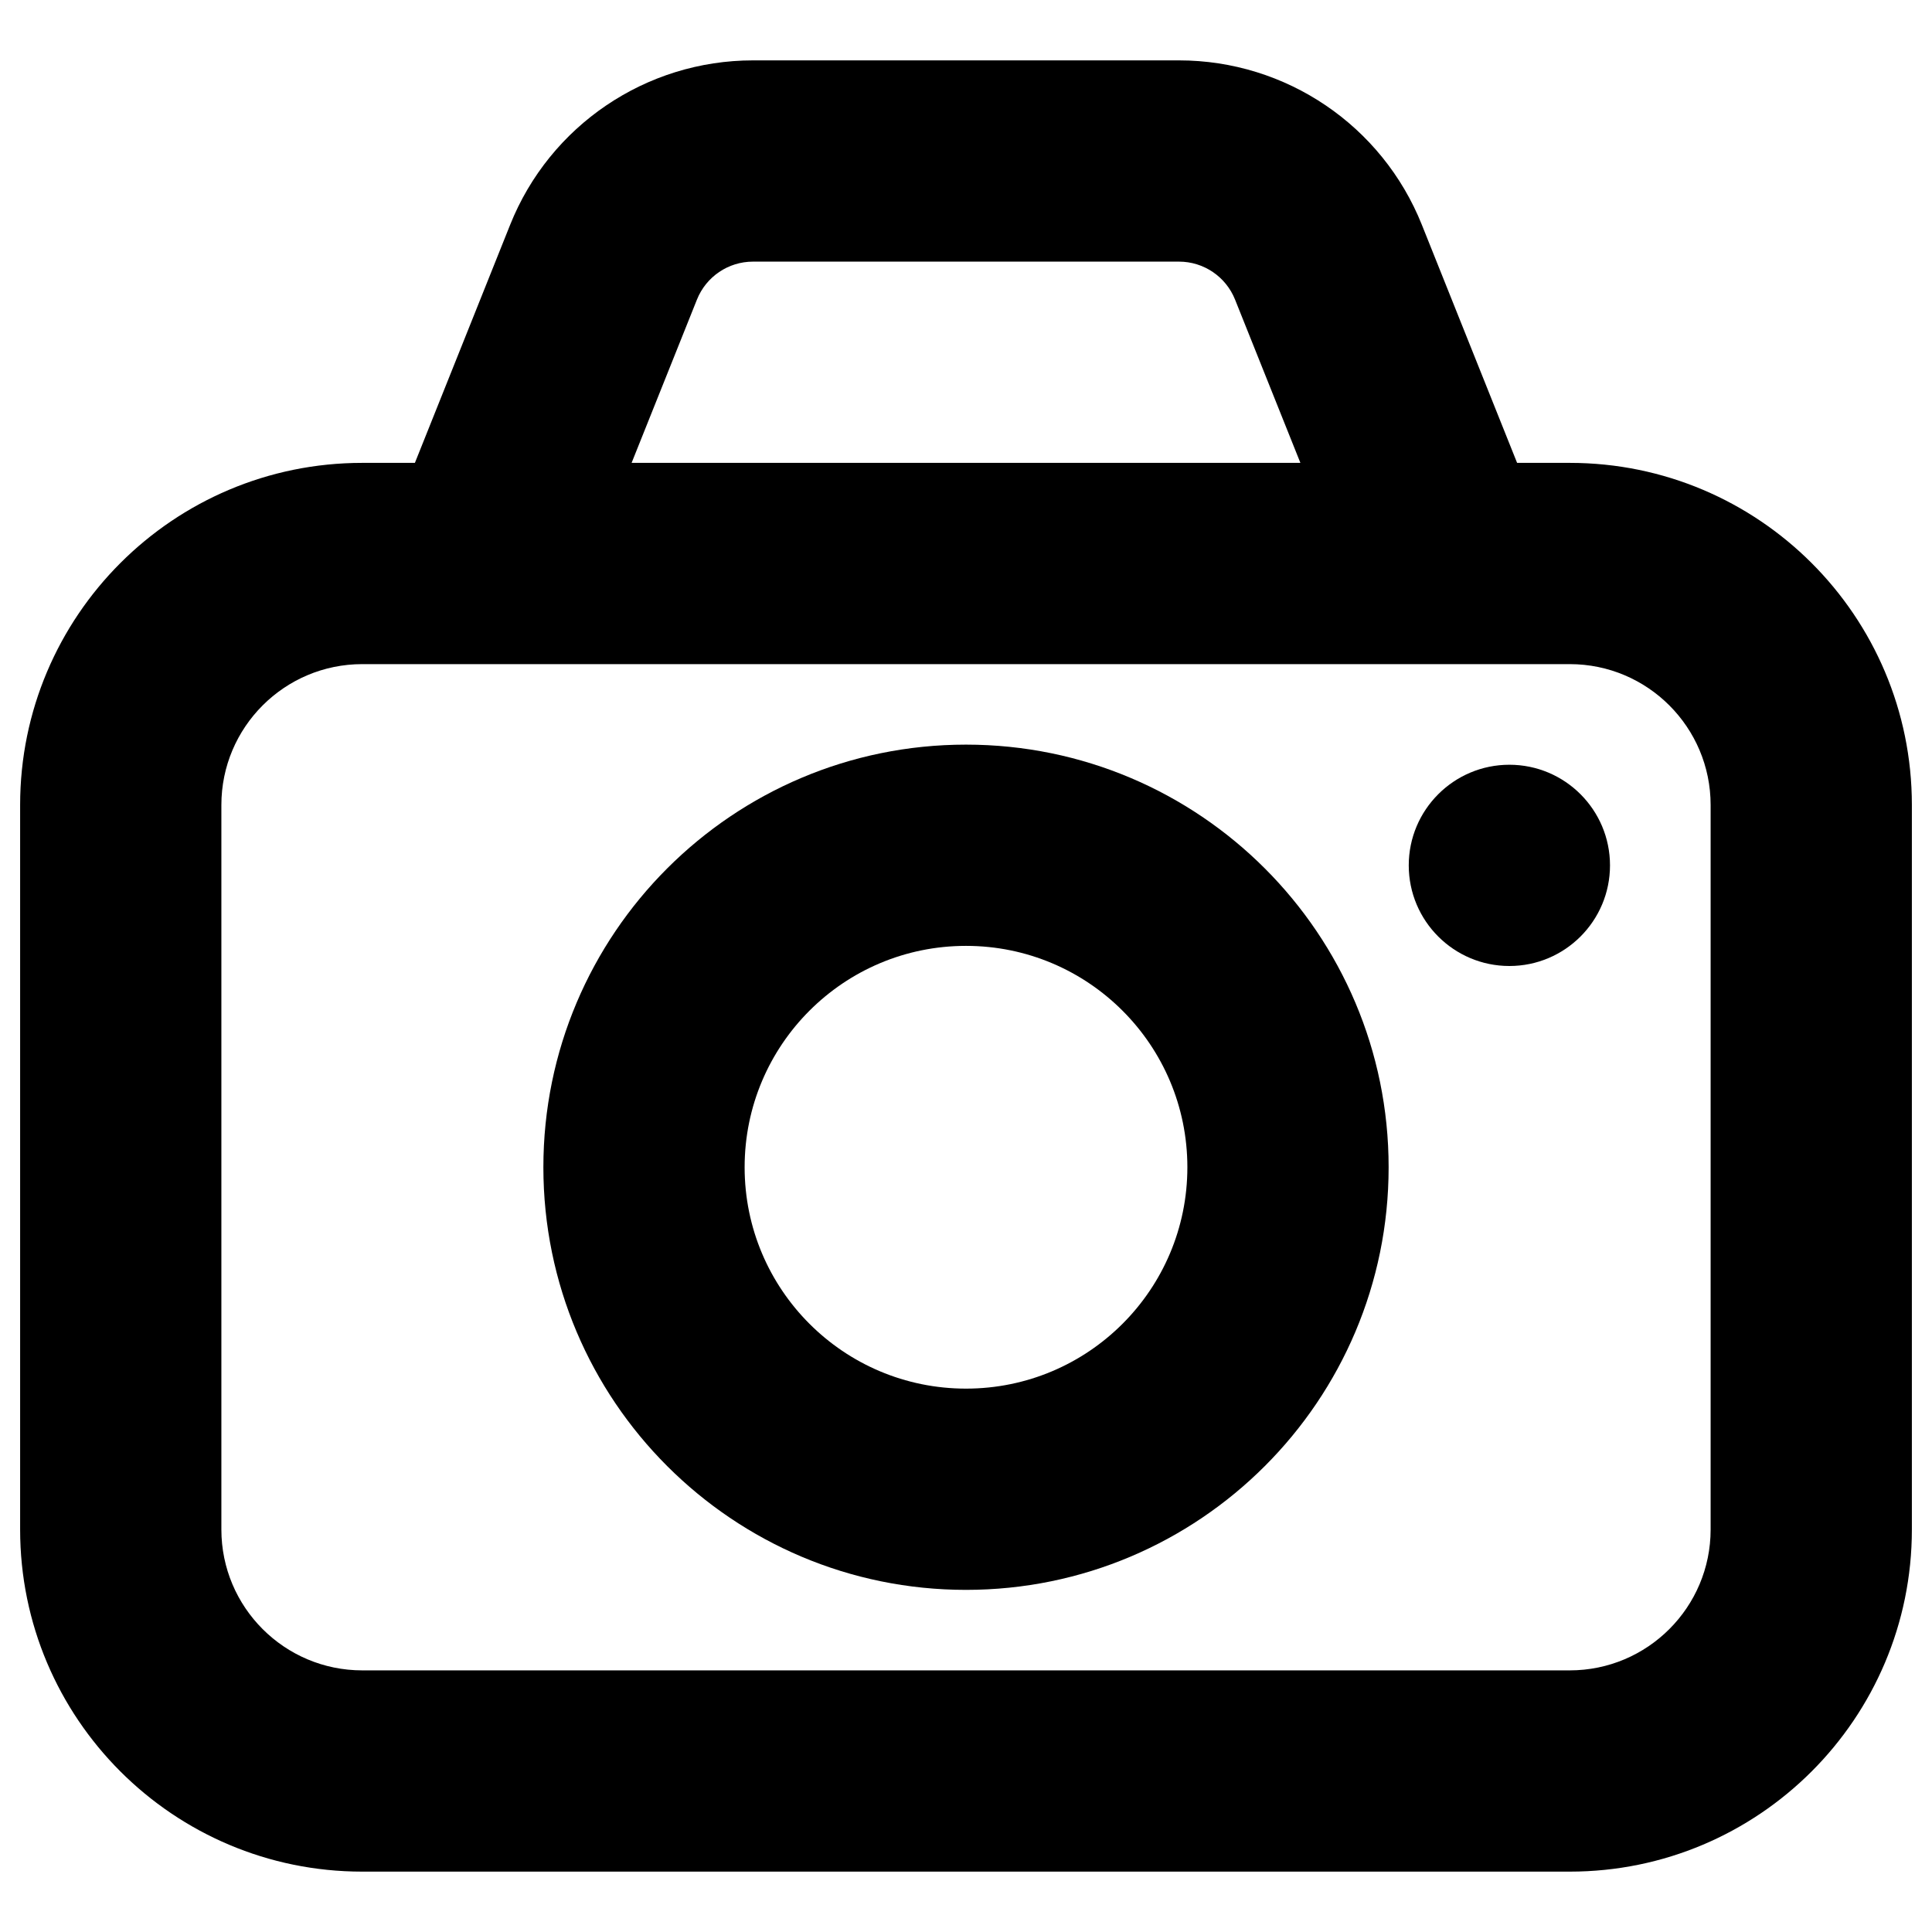 <svg width="24" height="24" viewBox="0 0 24 24" fill="none" xmlns="http://www.w3.org/2000/svg">
<path fill-rule="evenodd" clip-rule="evenodd" d="M6.75 14.5C6.75 11.601 9.101 9.25 12 9.25C14.899 9.25 17.25 11.601 17.25 14.5C17.25 17.399 14.899 19.75 12 19.75C9.101 19.75 6.75 17.399 6.75 14.5ZM12 11.75C10.481 11.75 9.25 12.981 9.25 14.5C9.25 16.019 10.481 17.25 12 17.25C13.519 17.25 14.75 16.019 14.75 14.5C14.75 12.981 13.519 11.75 12 11.75Z" fill="black"/>
<path d="M18.75 12C19.44 12 20 11.44 20 10.75C20 10.06 19.44 9.5 18.75 9.5C18.06 9.5 17.5 10.06 17.5 10.75C17.5 11.44 18.06 12 18.75 12Z" fill="black"/>
<path fill-rule="evenodd" clip-rule="evenodd" d="M9.354 0.75C8.025 0.75 6.83 1.559 6.337 2.793L5.154 5.75H4.5C2.153 5.75 0.25 7.653 0.25 10V19C0.25 21.347 2.153 23.25 4.5 23.25H19.5C21.847 23.25 23.75 21.347 23.75 19V10C23.75 7.653 21.847 5.75 19.5 5.75H18.846L17.663 2.793C17.17 1.559 15.975 0.75 14.646 0.75H9.354ZM16.154 5.75L15.342 3.721C15.228 3.437 14.953 3.25 14.646 3.25H9.354C9.047 3.25 8.772 3.437 8.658 3.721L7.846 5.75H16.154ZM2.75 10C2.75 9.034 3.534 8.25 4.5 8.25H19.5C20.466 8.25 21.25 9.034 21.25 10V19C21.25 19.966 20.466 20.75 19.5 20.75H4.5C3.534 20.75 2.75 19.966 2.75 19V10Z" fill="black"/>
</svg>
